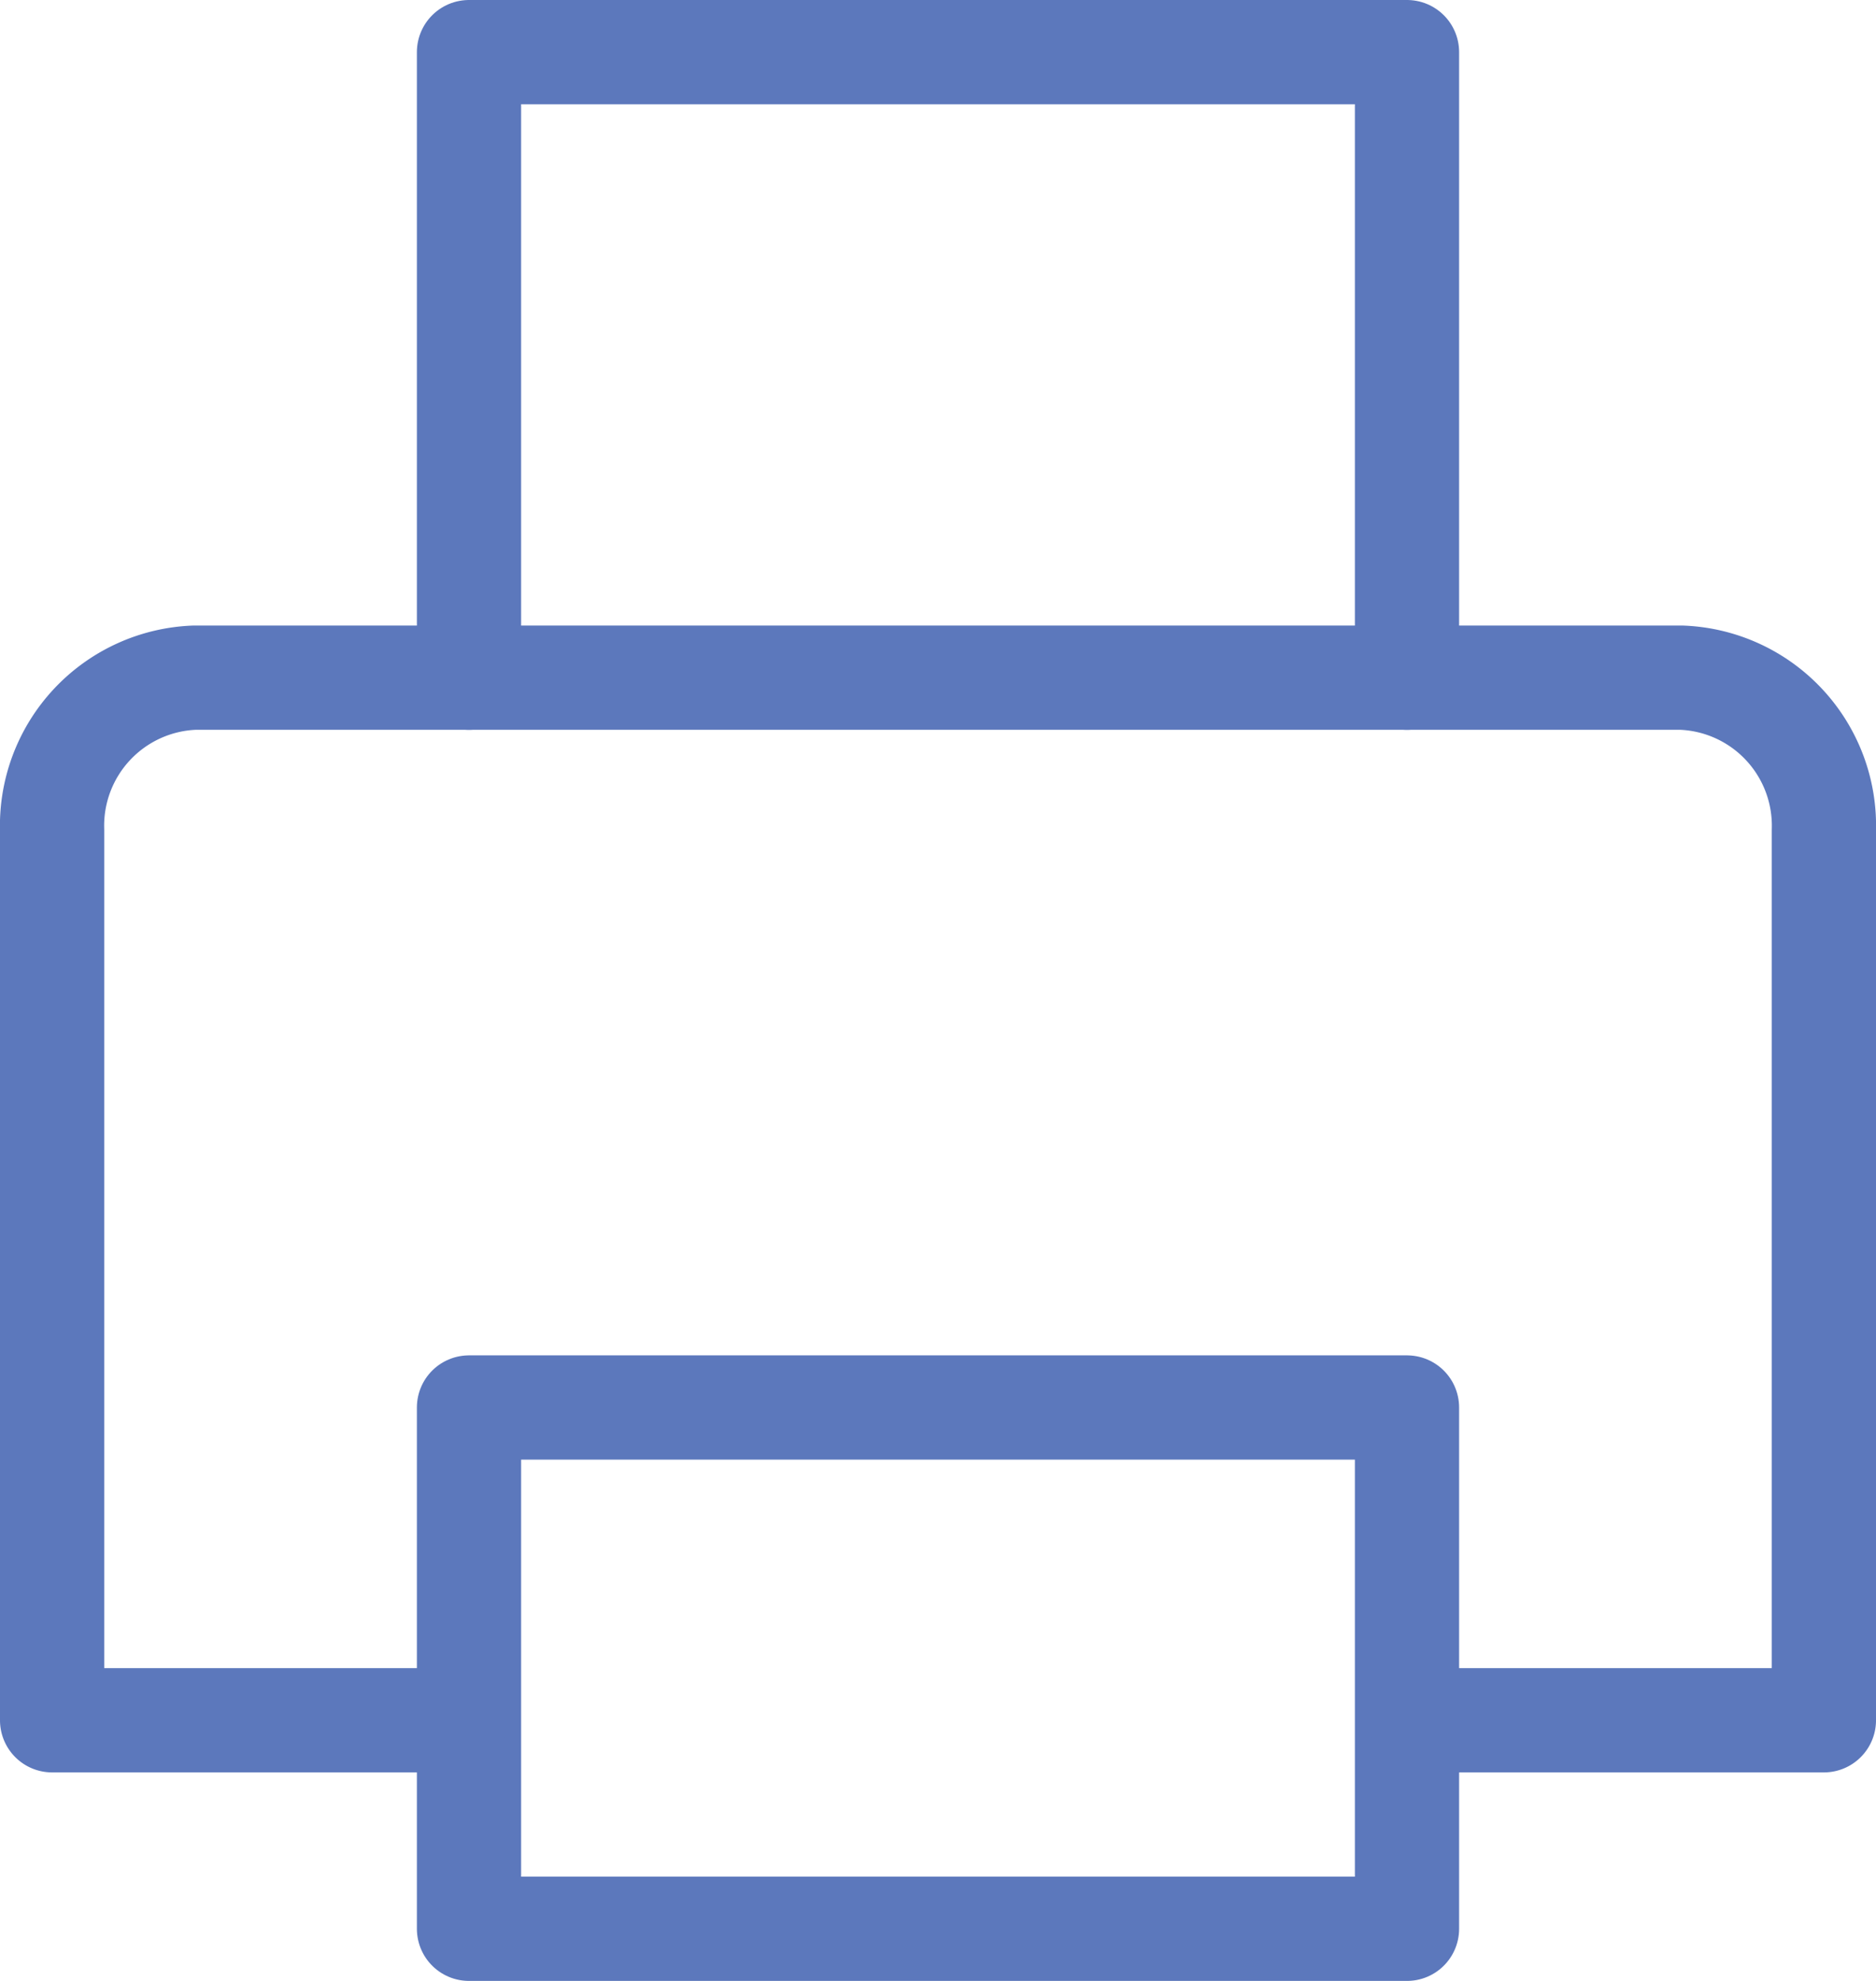 <svg id="Print_Icon" data-name="Print Icon" xmlns="http://www.w3.org/2000/svg" width="18" height="19" viewBox="0 0 18 19">
  <g id="Print_Icon-2" data-name="Print Icon">
    <path id="Shape" d="M0,6V0H9V6" transform="translate(4.5 0.5)" fill="none" stroke="#5c78bc" stroke-linecap="round" stroke-linejoin="round" stroke-miterlimit="10" stroke-width="1"/>
    <rect id="Rectangle-path" width="9" height="5" stroke-width="1" transform="translate(4.5 13.5)" stroke="#5c78bc" stroke-linecap="round" stroke-linejoin="round" stroke-miterlimit="10" fill="none"/>
    <path id="Shape-2" data-name="Shape" d="M3.864,10H0V1.464A1.421,1.421,0,0,1,1.364,0H15.636A1.421,1.421,0,0,1,17,1.464V10H13.136" transform="translate(0.5 6.5)" fill="none" stroke="#5c78bc" stroke-linecap="round" stroke-linejoin="round" stroke-miterlimit="10" stroke-width="1"/>
  </g>
</svg>
